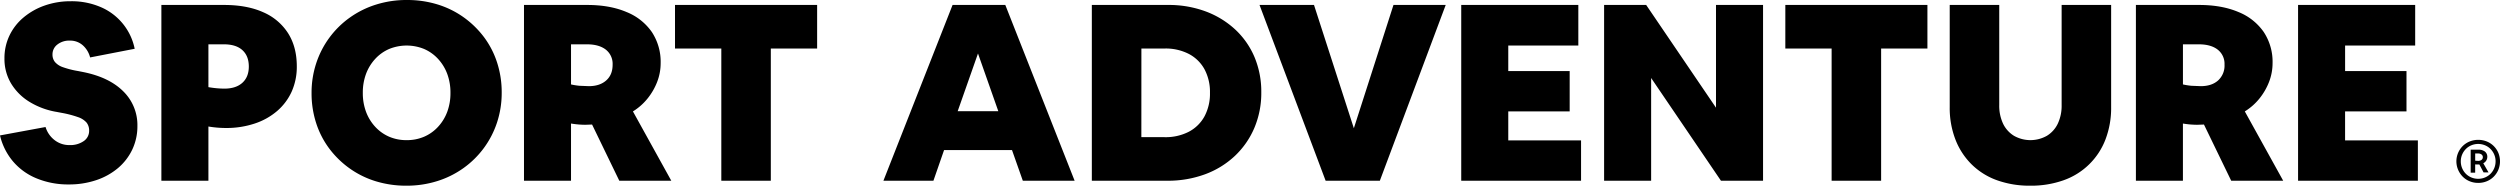<svg xmlns="http://www.w3.org/2000/svg" viewBox="0 0 1346.36 100"><path d="M37.07 99.33a44.41 44.41 0 0 1-17.2-3.2A33 33 0 0 1 7.07 87 33.57 33.57 0 0 1 0 72.93l24.53-4.53a14 14 0 0 0 4.8 7 12.76 12.76 0 0 0 8.14 2.73 12.64 12.64 0 0 0 7.6-2.13A6.62 6.62 0 0 0 48 70.4a6.8 6.8 0 0 0-1.4-4.4 10.59 10.59 0 0 0-4.6-2.93 56 56 0 0 0-8.67-2.27l-2.8-.53a40.83 40.83 0 0 1-15.06-5.67 29.43 29.43 0 0 1-9.67-9.93 25.8 25.8 0 0 1-3.4-13.2A28.12 28.12 0 0 1 5.07 19.2a28.83 28.83 0 0 1 7.53-9.73A36.16 36.16 0 0 1 24 3 41.85 41.85 0 0 1 38.13.67 39.55 39.55 0 0 1 54.2 3.8a31.06 31.06 0 0 1 18.33 22.47l-24 4.66a13 13 0 0 0-3.93-6.53 10.2 10.2 0 0 0-7-2.53A10.26 10.26 0 0 0 30.87 24a6.6 6.6 0 0 0-2.6 5.33 6.3 6.3 0 0 0 1.33 4.07 9.85 9.85 0 0 0 4.33 2.8 47.72 47.72 0 0 0 8.2 2.07l2.67.53q14 2.81 21.6 10.4A25.37 25.37 0 0 1 74 67.87a29.23 29.23 0 0 1-2.73 12.6 29.69 29.69 0 0 1-7.67 10A35.73 35.73 0 0 1 51.87 97a45.52 45.52 0 0 1-14.8 2.33zm49.84-2V2.67h33.73q12.4 0 21.13 3.93a29.85 29.85 0 0 1 13.4 11.33q4.67 7.41 4.67 17.8a32.66 32.66 0 0 1-2.73 13.54 30.25 30.25 0 0 1-7.8 10.46 35.8 35.8 0 0 1-12.14 6.8 48.26 48.26 0 0 1-15.6 2.4 57.66 57.66 0 0 1-9.33-.8v29.2zm25.33-73.46v23.06a51.77 51.77 0 0 0 8.53.8q6.27 0 9.74-3.13 3.47-3.13 3.49-8.73 0-5.73-3.46-8.87-3.46-3.14-10-3.13zM218.86 100a55.54 55.54 0 0 1-16.54-2.4 48.92 48.92 0 0 1-14.06-6.93A49.69 49.69 0 0 1 177.32 80a46.88 46.88 0 0 1-7.06-13.73 51.83 51.83 0 0 1-2.47-16.14A50.69 50.69 0 0 1 170.32 34a48.84 48.84 0 0 1 18.07-24.53 49.89 49.89 0 0 1 14.13-7A54.6 54.6 0 0 1 219.12 0a55.54 55.54 0 0 1 16.54 2.4 48.92 48.92 0 0 1 14.06 6.93A50.13 50.13 0 0 1 260.66 20a46.88 46.88 0 0 1 7.06 13.73 51.83 51.83 0 0 1 2.47 16.14A50.93 50.93 0 0 1 267.66 66a48.84 48.84 0 0 1-18.07 24.53 49.63 49.63 0 0 1-14.13 7 54.6 54.6 0 0 1-16.6 2.47zm.14-24.53a23.3 23.3 0 0 0 9.47-1.87 22.07 22.07 0 0 0 7.46-5.33 24.44 24.44 0 0 0 4.94-8.07 28.88 28.88 0 0 0 1.72-10.2 28.88 28.88 0 0 0-1.73-10.2 24.54 24.54 0 0 0-4.94-8.07 22.21 22.21 0 0 0-7.46-5.33 24.91 24.91 0 0 0-18.94 0 22.21 22.21 0 0 0-7.46 5.33 24.54 24.54 0 0 0-4.94 8.07 28.88 28.88 0 0 0-1.73 10.2 28.88 28.88 0 0 0 1.73 10.2 24.44 24.44 0 0 0 4.94 8.07 22.07 22.07 0 0 0 7.46 5.33 23.3 23.3 0 0 0 9.48 1.87zm63.19 21.86V2.67h34q12.27 0 21.2 3.8a30.28 30.28 0 0 1 13.67 10.8A29.17 29.17 0 0 1 355.79 34a27.79 27.79 0 0 1-1.87 10.07 33.28 33.28 0 0 1-5.2 9 31 31 0 0 1-7.86 6.93l20.66 37.33h-28l-14.66-30.26-3.74.13a47.44 47.44 0 0 1-7.6-.67v30.8zm25.33-73.46v21.6a37 37 0 0 0 4.6.73l5 .2q5.86 0 9.34-3.07 3.48-3.07 3.46-8.53a9.67 9.67 0 0 0-3.66-8.07q-3.67-2.86-10.2-2.86zm80.94 73.46v-71.2h-24.94V2.67h76.54v23.46h-24.94v71.2zm946.18 1.17a11.94 11.94 0 0 1-4.61-.88 11.18 11.18 0 0 1-3.72-2.46 11.78 11.78 0 0 1-2.5-3.71 11.62 11.62 0 0 1 2.5-12.82 11.28 11.28 0 0 1 3.72-2.44 12.49 12.49 0 0 1 9.21 0 11.28 11.28 0 0 1 3.72 2.44 11.43 11.43 0 0 1 2.5 3.68 12.05 12.05 0 0 1 0 9.14 11.78 11.78 0 0 1-2.5 3.71 11.18 11.18 0 0 1-3.72 2.46 11.93 11.93 0 0 1-4.6.88zm0-2.21a9.2 9.2 0 0 0 3.64-.72 8.93 8.93 0 0 0 3-2 9.47 9.47 0 0 0 2.7-6.68 9.25 9.25 0 0 0-.72-3.65 9.58 9.58 0 0 0-2-3 8.93 8.93 0 0 0-3-2 9.59 9.59 0 0 0-7.29 0 8.93 8.93 0 0 0-3 2 9.58 9.58 0 0 0-2 3 9.25 9.25 0 0 0-.72 3.65 9.47 9.47 0 0 0 2.7 6.68 8.93 8.93 0 0 0 3 2 9.21 9.21 0 0 0 3.69.72zm-4.07-3.29V80.61h4.07a5.58 5.58 0 0 1 3.57 1 3.5 3.5 0 0 1 1.31 2.86 3.84 3.84 0 0 1-.57 2 3.77 3.77 0 0 1-1.59 1.44l2.83 4.94h-2.68l-2.26-4.27h-.82-.64c-.26 0-.53 0-.8-.07V93zm2.43-10.34v3.86a9.39 9.39 0 0 0 1.44.1 3 3 0 0 0 2-.54 1.77 1.77 0 0 0 .67-1.46 1.73 1.73 0 0 0-.69-1.42 3 3 0 0 0-1.88-.54zM475.76 97.33L513 2.67h28.4l37.33 94.66h-27.9L545 80.8h-36.57l-5.74 16.53zm40-37.46h21.87L526.69 28.8zM588 97.33V2.67h41a57.06 57.06 0 0 1 20.26 3.46 48 48 0 0 1 15.94 9.74 43.31 43.31 0 0 1 10.4 14.86 48.07 48.07 0 0 1 3.66 19 48.15 48.15 0 0 1-3.73 19.14A44.73 44.73 0 0 1 665 84a47.35 47.35 0 0 1-16.07 9.87 57.65 57.65 0 0 1-20.33 3.46zm26.67-23.46h12.53a27.22 27.22 0 0 0 13.07-2.94 20.39 20.39 0 0 0 8.4-8.26A25.87 25.87 0 0 0 651.62 50a25.87 25.87 0 0 0-2.93-12.67 20.39 20.39 0 0 0-8.4-8.26 27.22 27.22 0 0 0-13.07-2.94h-12.53zm99.24 23.46l-35.6-94.66h29.34l21.46 66.4 21.34-66.4h28.13l-35.47 94.66zm73.03 0V2.67H850v21.86h-37.73v13.74h33.07V60h-33.07v15.6h39.2v21.73zm76.94 0V2.67h22.66L924.14 58V2.67h25.34v94.66h-22.67L889.21 42v55.33zm122.53 0v-71.2h-24.93V2.67H1038v23.46h-24.93v71.2zm106.93 2.67a51.71 51.71 0 0 1-17.86-2.93 37.5 37.5 0 0 1-13.67-8.54 38.14 38.14 0 0 1-8.73-13.4 47.08 47.08 0 0 1-3.07-17.4V2.67h26.67v53.86a22.69 22.69 0 0 0 2.06 10.07 15.51 15.51 0 0 0 5.87 6.53 18 18 0 0 0 17.73 0 15.45 15.45 0 0 0 5.87-6.53 22.55 22.55 0 0 0 2.07-10.07V2.67h26.66v55.06a47.29 47.29 0 0 1-3.06 17.4 37.43 37.43 0 0 1-22.54 21.94 52.12 52.12 0 0 1-18 2.93zm56.94-2.67V2.67h34q12.26 0 21.2 3.8a30.2 30.2 0 0 1 13.66 10.8 29.1 29.1 0 0 1 4.74 16.73 28 28 0 0 1-1.88 10.07 33.55 33.55 0 0 1-5.2 9 31 31 0 0 1-7.87 6.93l20.67 37.33h-28l-14.67-30.26-3.73.13a47.34 47.34 0 0 1-7.6-.67v30.8zm25.33-73.46v21.6a36.73 36.73 0 0 0 4.6.73l5 .2q5.86 0 9.33-3.07a10.78 10.78 0 0 0 3.46-8.53 9.65 9.65 0 0 0-3.67-8.07q-3.66-2.86-10.2-2.86zm62 73.46V2.67h63.07v21.86h-37.74v13.74H1296V60h-33.07v15.6h39.2v21.73z"/></svg>